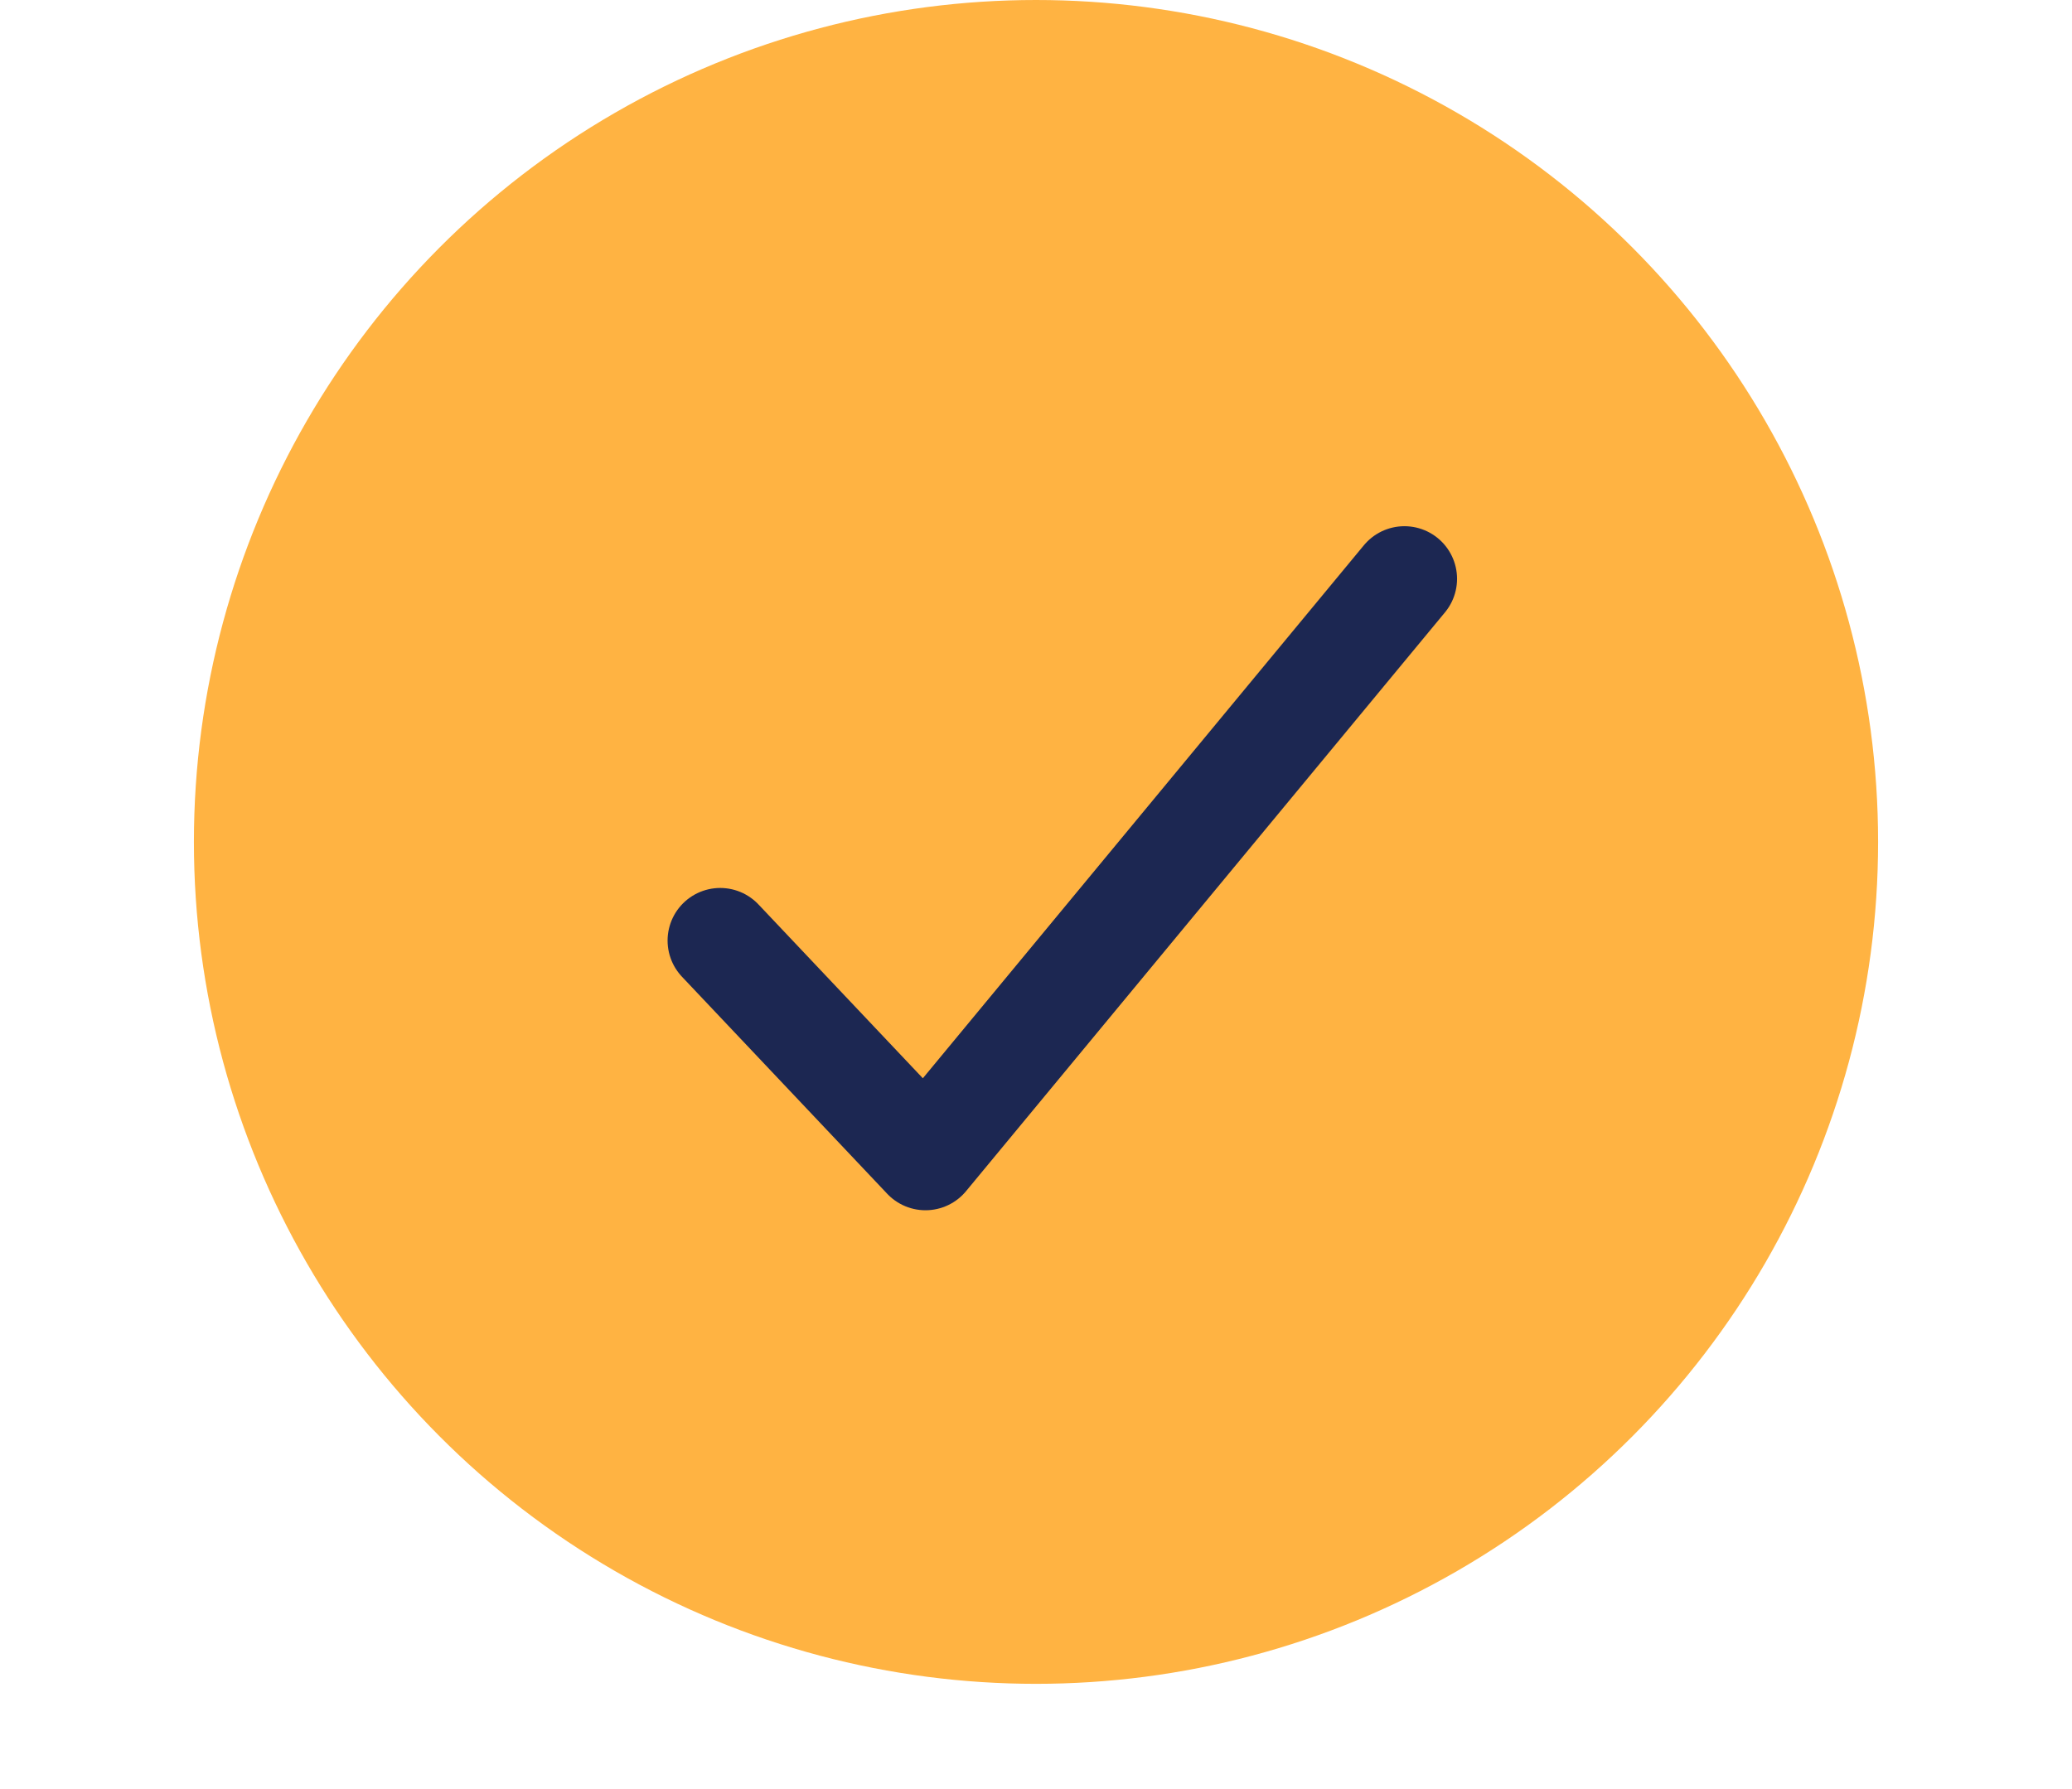  <svg
                  xmlns="http://www.w3.org/2000/svg"
                  width="22"
                  height="19"
                  viewBox="0 0 32 34"
                  fill="none"
                >
                  <circle cx="16" cy="16" r="16" fill="#FFB342" />
                  <path
                    d="M23 11L13.9 22L10 17.875"
                    stroke="#1C2752"
                    stroke-width="2"
                    stroke-linecap="round"
                    stroke-linejoin="round"
                  />
                </svg>